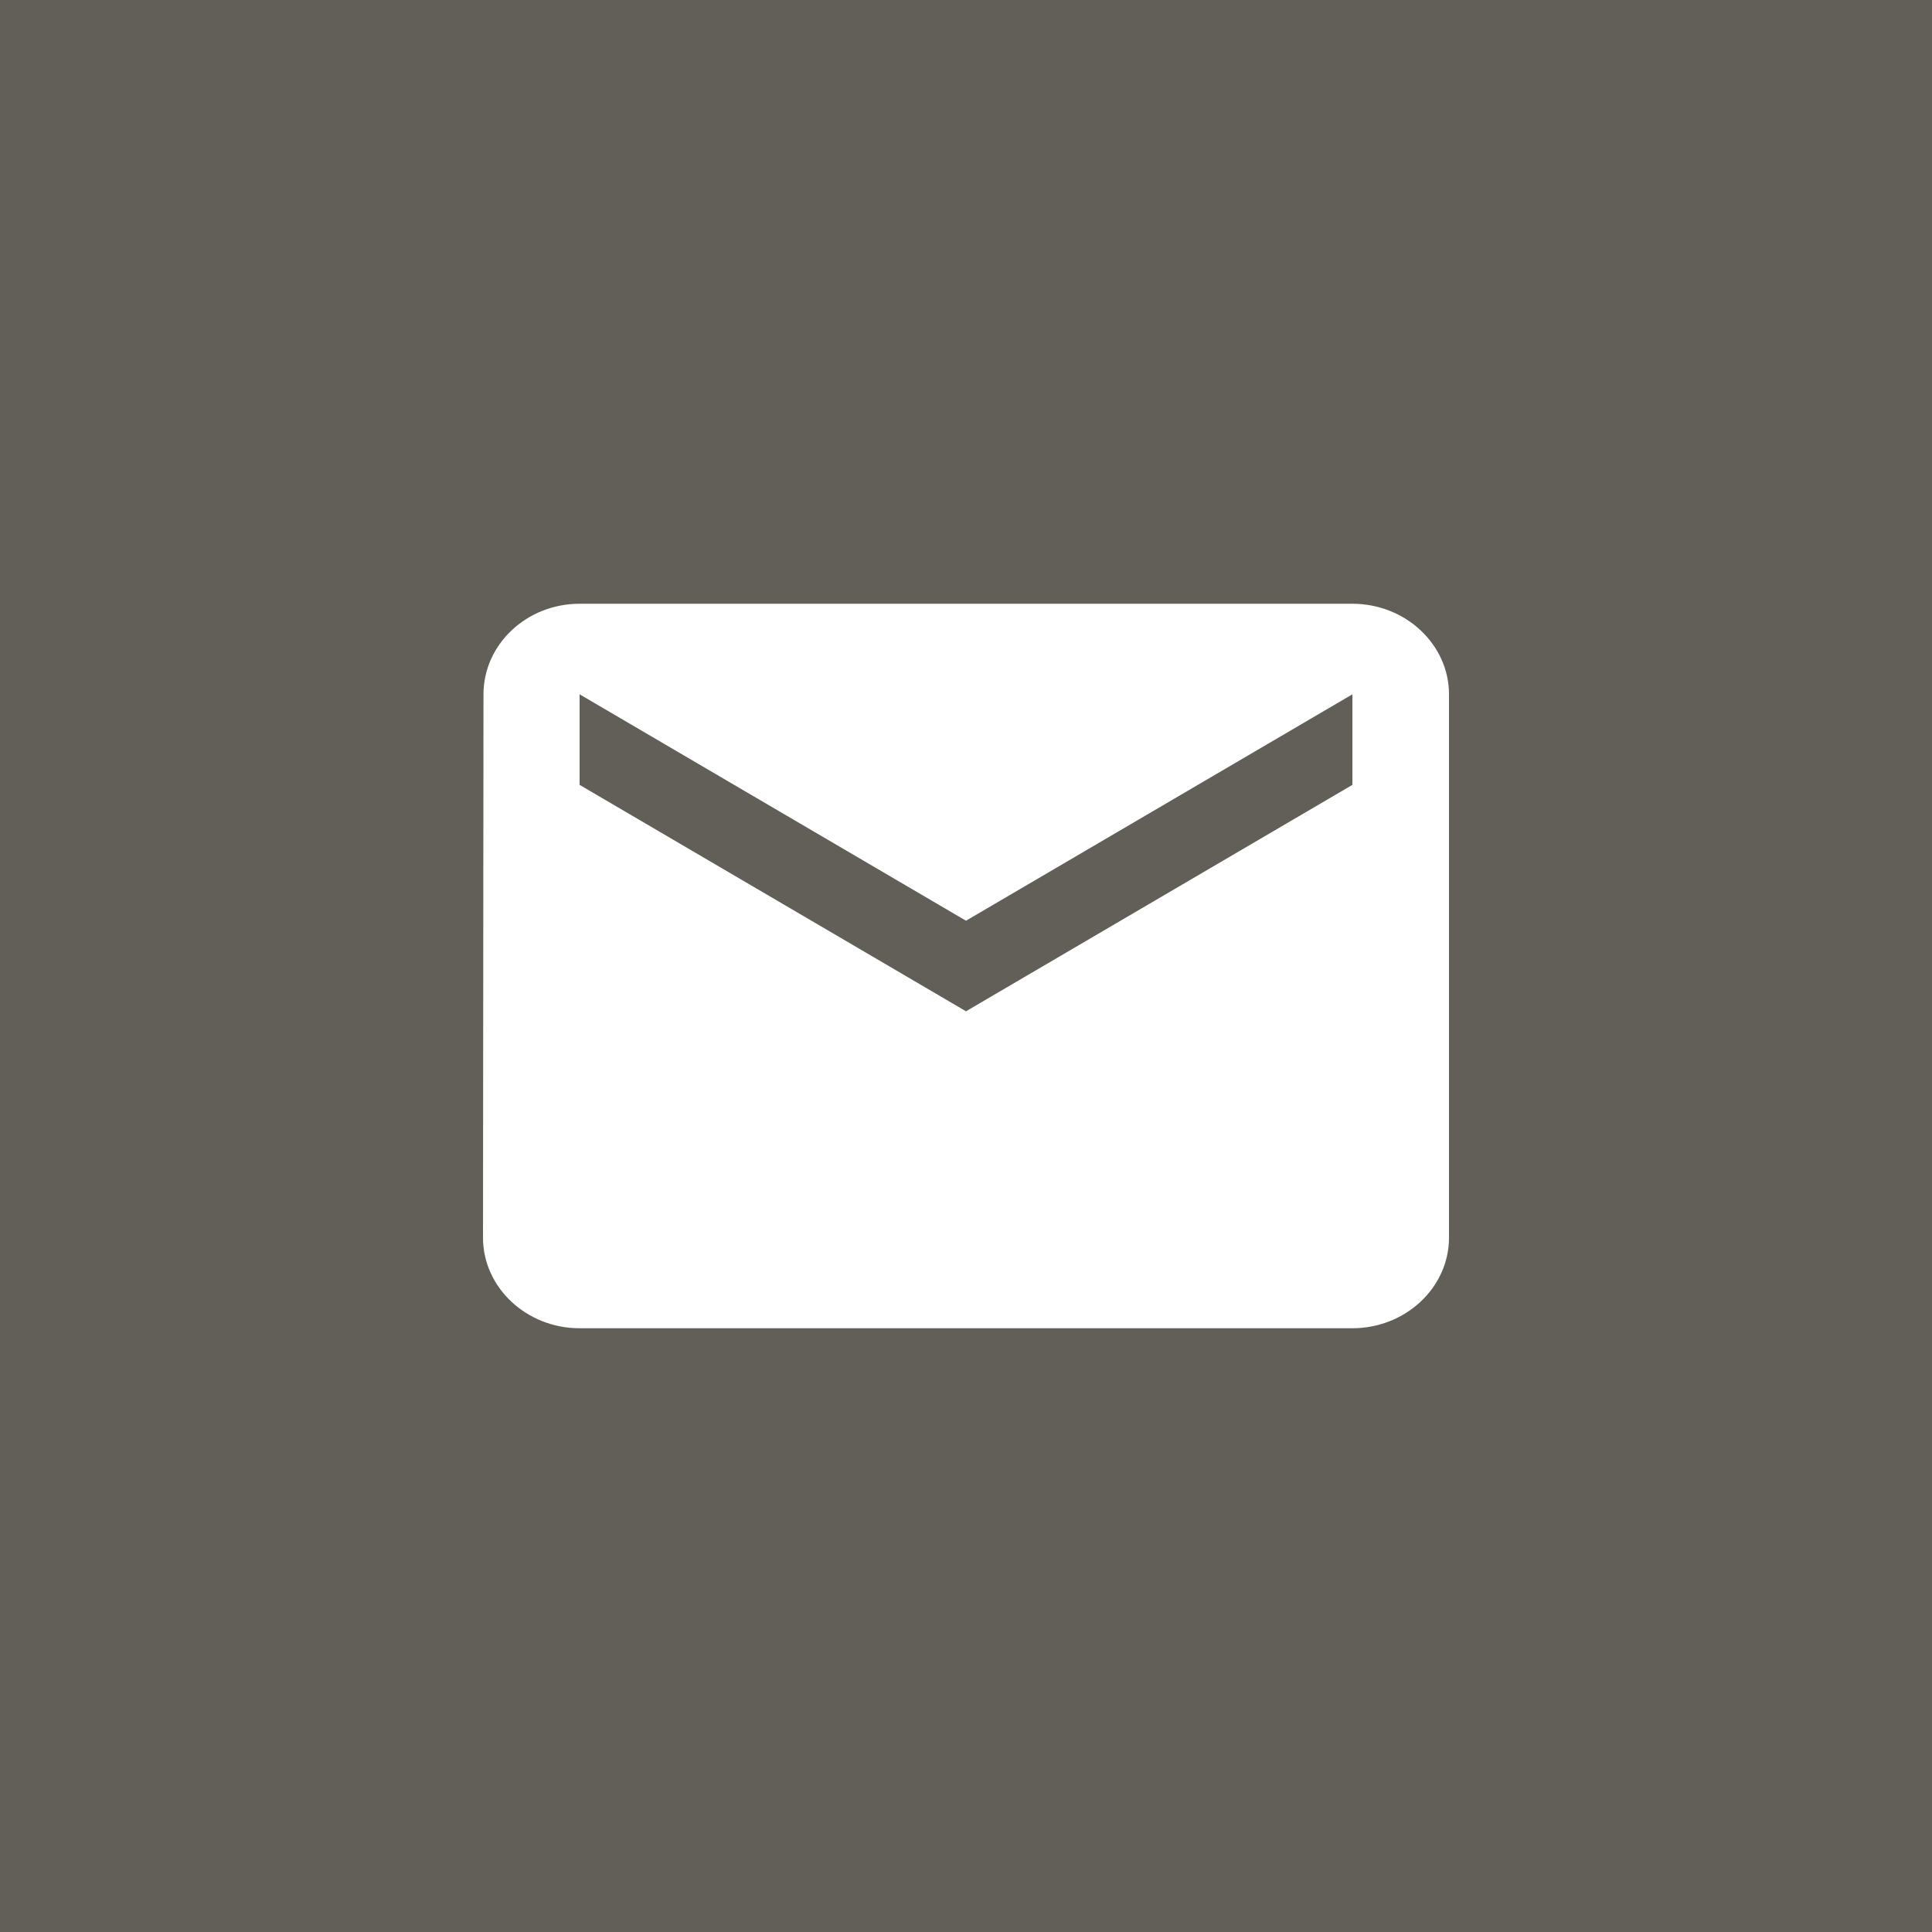 <svg width="48" height="48" viewBox="0 0 128 128" fill="none" xmlns="http://www.w3.org/2000/svg">
<rect width="128" height="128" fill="white"/>
<rect width="128" height="128" fill="#615F58"/>
<path d="M89.6 40H38.4C34.88 40 32.032 42.7 32.032 46L32 82C32 85.3 34.88 88 38.4 88H89.6C93.12 88 96 85.3 96 82V46C96 42.7 93.12 40 89.6 40ZM89.6 52L64 67L38.4 52V46L64 61L89.6 46V52Z" fill="white"/>
</svg>
